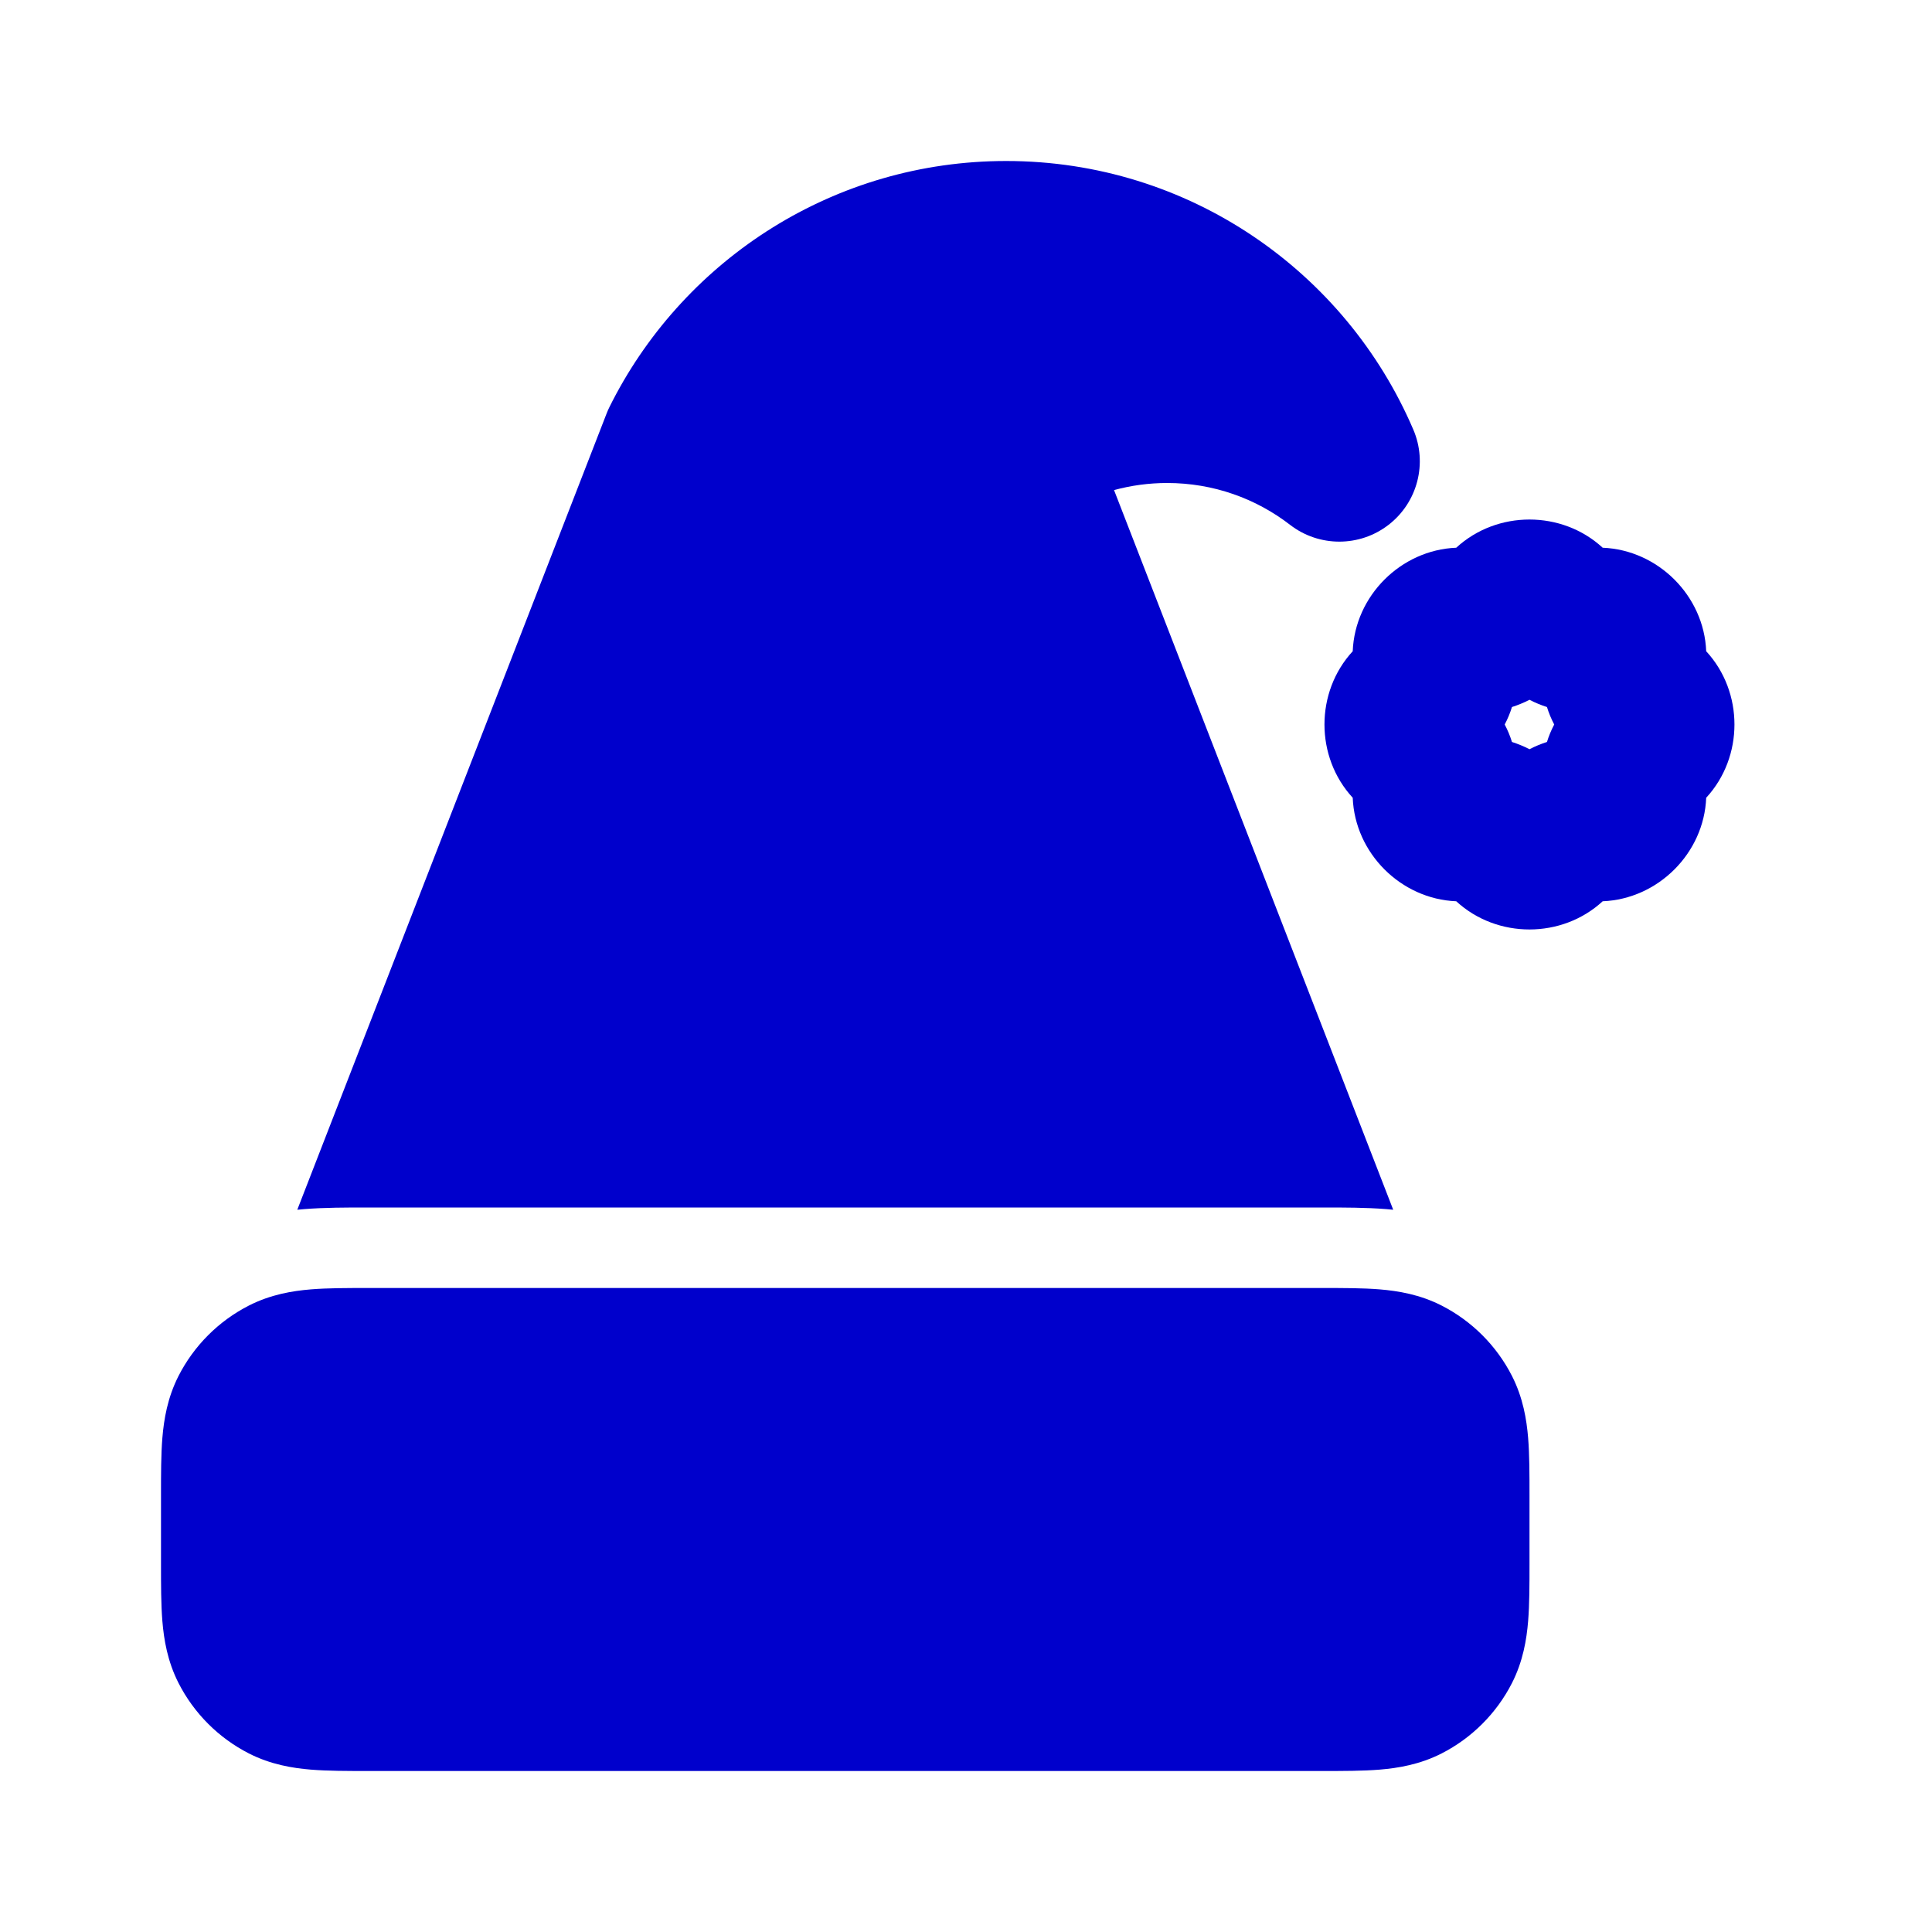 <svg width="24" height="24" viewBox="0 0 24 24" fill="none" xmlns="http://www.w3.org/2000/svg">
<path d="M7.611 4.977C8.524 3.211 10.369 2 12.499 2C14.77 2 16.717 3.376 17.556 5.335C17.736 5.753 17.61 6.24 17.25 6.519C16.89 6.798 16.386 6.798 16.026 6.52C15.604 6.194 15.075 6 14.499 6C14.27 6 14.049 6.031 13.839 6.088L17.307 15.028C17.277 15.025 17.248 15.023 17.22 15.02C16.971 15 16.69 15 16.454 15H4.546C4.311 15 4.03 15 3.781 15.02C3.753 15.023 3.724 15.025 3.693 15.028L7.535 5.138C7.547 5.107 7.56 5.077 7.575 5.048L7.611 4.977Z" fill="#0000CC"/>
<path fill-rule="evenodd" clip-rule="evenodd" d="M19.909 6.804C20.598 6.832 21.168 7.402 21.195 8.09C21.663 8.597 21.663 9.403 21.195 9.91C21.168 10.598 20.598 11.168 19.909 11.196C19.402 11.663 18.597 11.663 18.09 11.196C17.401 11.168 16.831 10.598 16.804 9.91C16.336 9.403 16.336 8.597 16.804 8.09C16.831 7.402 17.401 6.832 18.09 6.804C18.597 6.337 19.402 6.337 19.909 6.804ZM18.782 8.783C18.857 8.759 18.93 8.729 19 8.693C19.069 8.729 19.142 8.759 19.217 8.783C19.24 8.858 19.27 8.93 19.307 9C19.27 9.07 19.24 9.142 19.217 9.217C19.142 9.241 19.069 9.271 19 9.307C18.93 9.271 18.857 9.241 18.782 9.217C18.759 9.142 18.729 9.07 18.692 9C18.729 8.93 18.759 8.858 18.782 8.783Z" fill="#0000CC"/>
<path d="M4.568 16H16.432C16.684 16 16.93 16 17.138 16.017C17.367 16.036 17.637 16.08 17.908 16.218C18.284 16.41 18.59 16.716 18.782 17.092C18.92 17.363 18.964 17.633 18.983 17.862C19 18.07 19 18.316 19 18.568V19.432C19 19.684 19 19.93 18.983 20.138C18.964 20.367 18.92 20.637 18.782 20.908C18.59 21.284 18.284 21.59 17.908 21.782C17.637 21.92 17.367 21.964 17.138 21.983C16.93 22 16.684 22 16.432 22H4.568C4.316 22 4.07 22 3.862 21.983C3.633 21.964 3.363 21.92 3.092 21.782C2.716 21.59 2.41 21.284 2.218 20.908C2.08 20.637 2.036 20.367 2.017 20.138C2 19.93 2 19.684 2 19.432V18.568C2 18.316 2 18.07 2.017 17.862C2.036 17.633 2.08 17.363 2.218 17.092C2.41 16.716 2.716 16.41 3.092 16.218C3.363 16.08 3.633 16.036 3.862 16.017C4.07 16 4.316 16 4.568 16Z" fill="#0000CC"/>
</svg>
